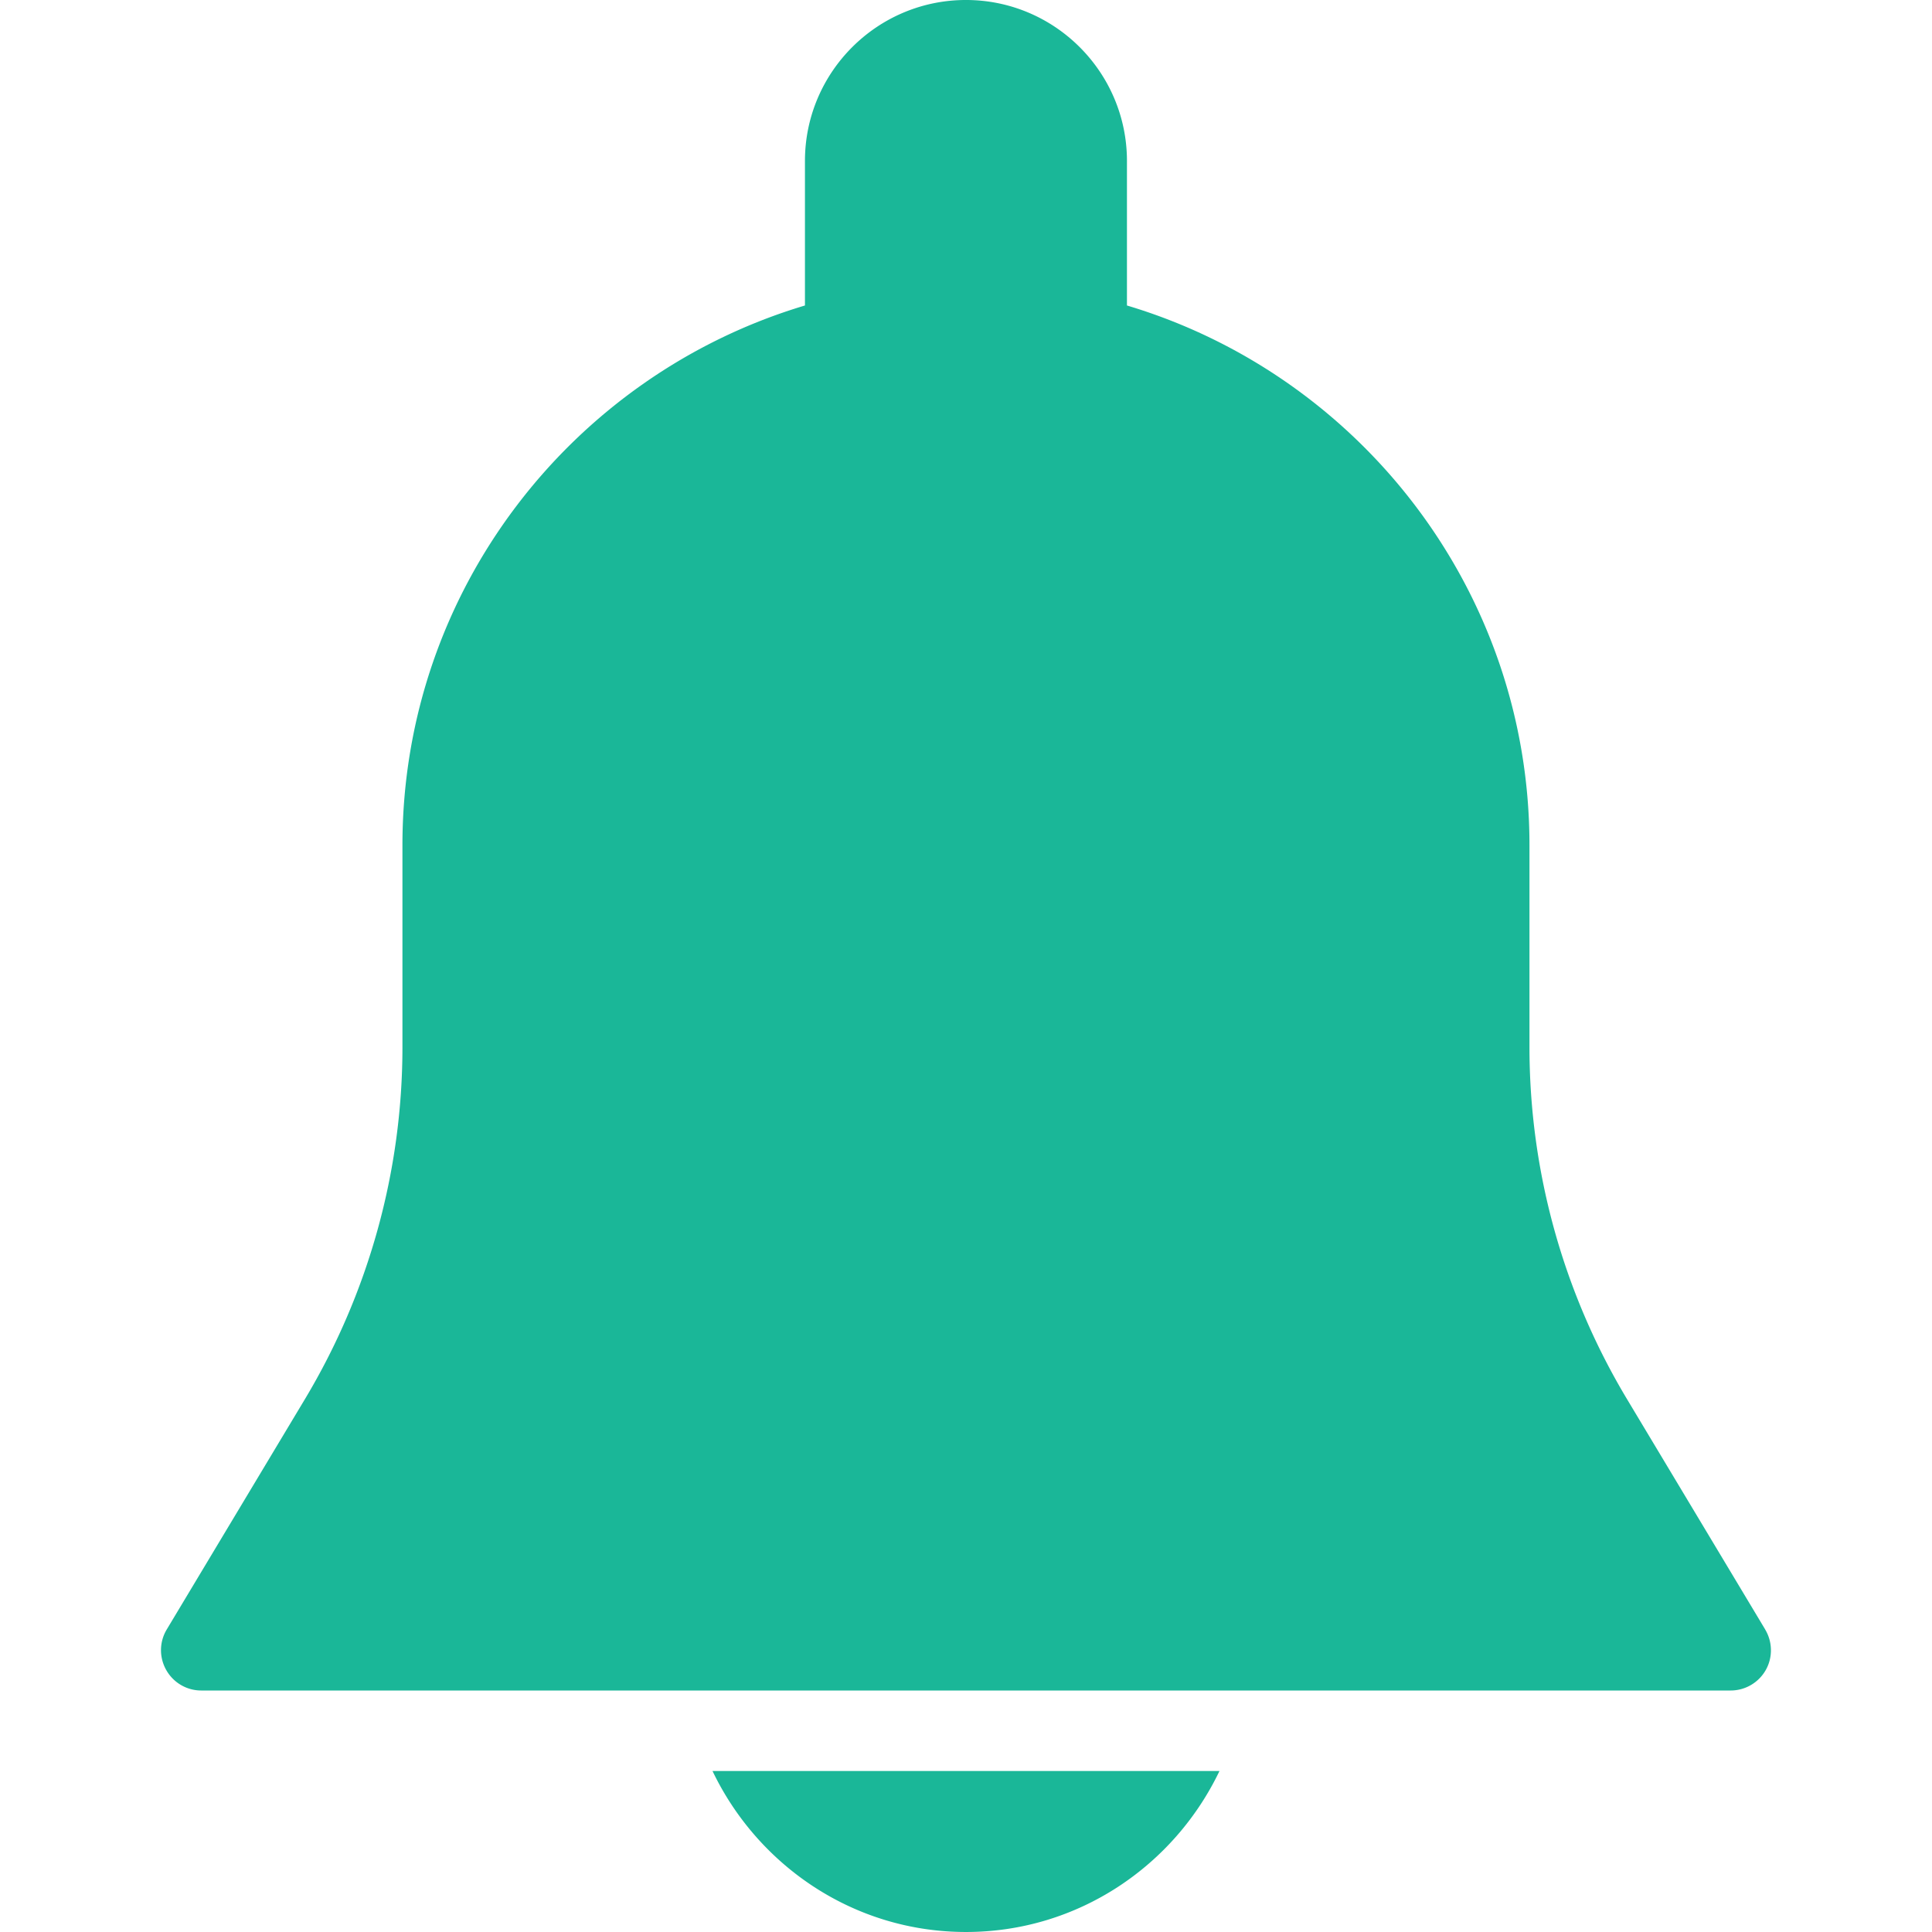 <svg viewBox="0 0 512 512" xmlns="http://www.w3.org/2000/svg"><path fill="#1ab798" d="M467.81 431.85l-36.629-61.056a181.363 181.363 0 01-25.856-93.312v-53.483c0-67.52-45.056-124.63-106.67-143.04V42.666c0-23.531-19.136-42.667-42.667-42.667s-42.667 19.136-42.667 42.667v38.293c-61.61 18.411-106.67 75.52-106.67 143.04v53.483c0 32.853-8.939 65.109-25.835 93.291l-36.629 61.056c-1.984 3.307-2.027 7.403-.128 10.752S49.478 448 53.318 448h405.33c3.84 0 7.381-2.069 9.28-5.397 1.899-3.329 1.835-7.468-.128-10.753zM188.82 469.33c12.032 25.131 37.504 42.667 67.178 42.667s55.147-17.536 67.179-42.667h-134.36z"/></svg>